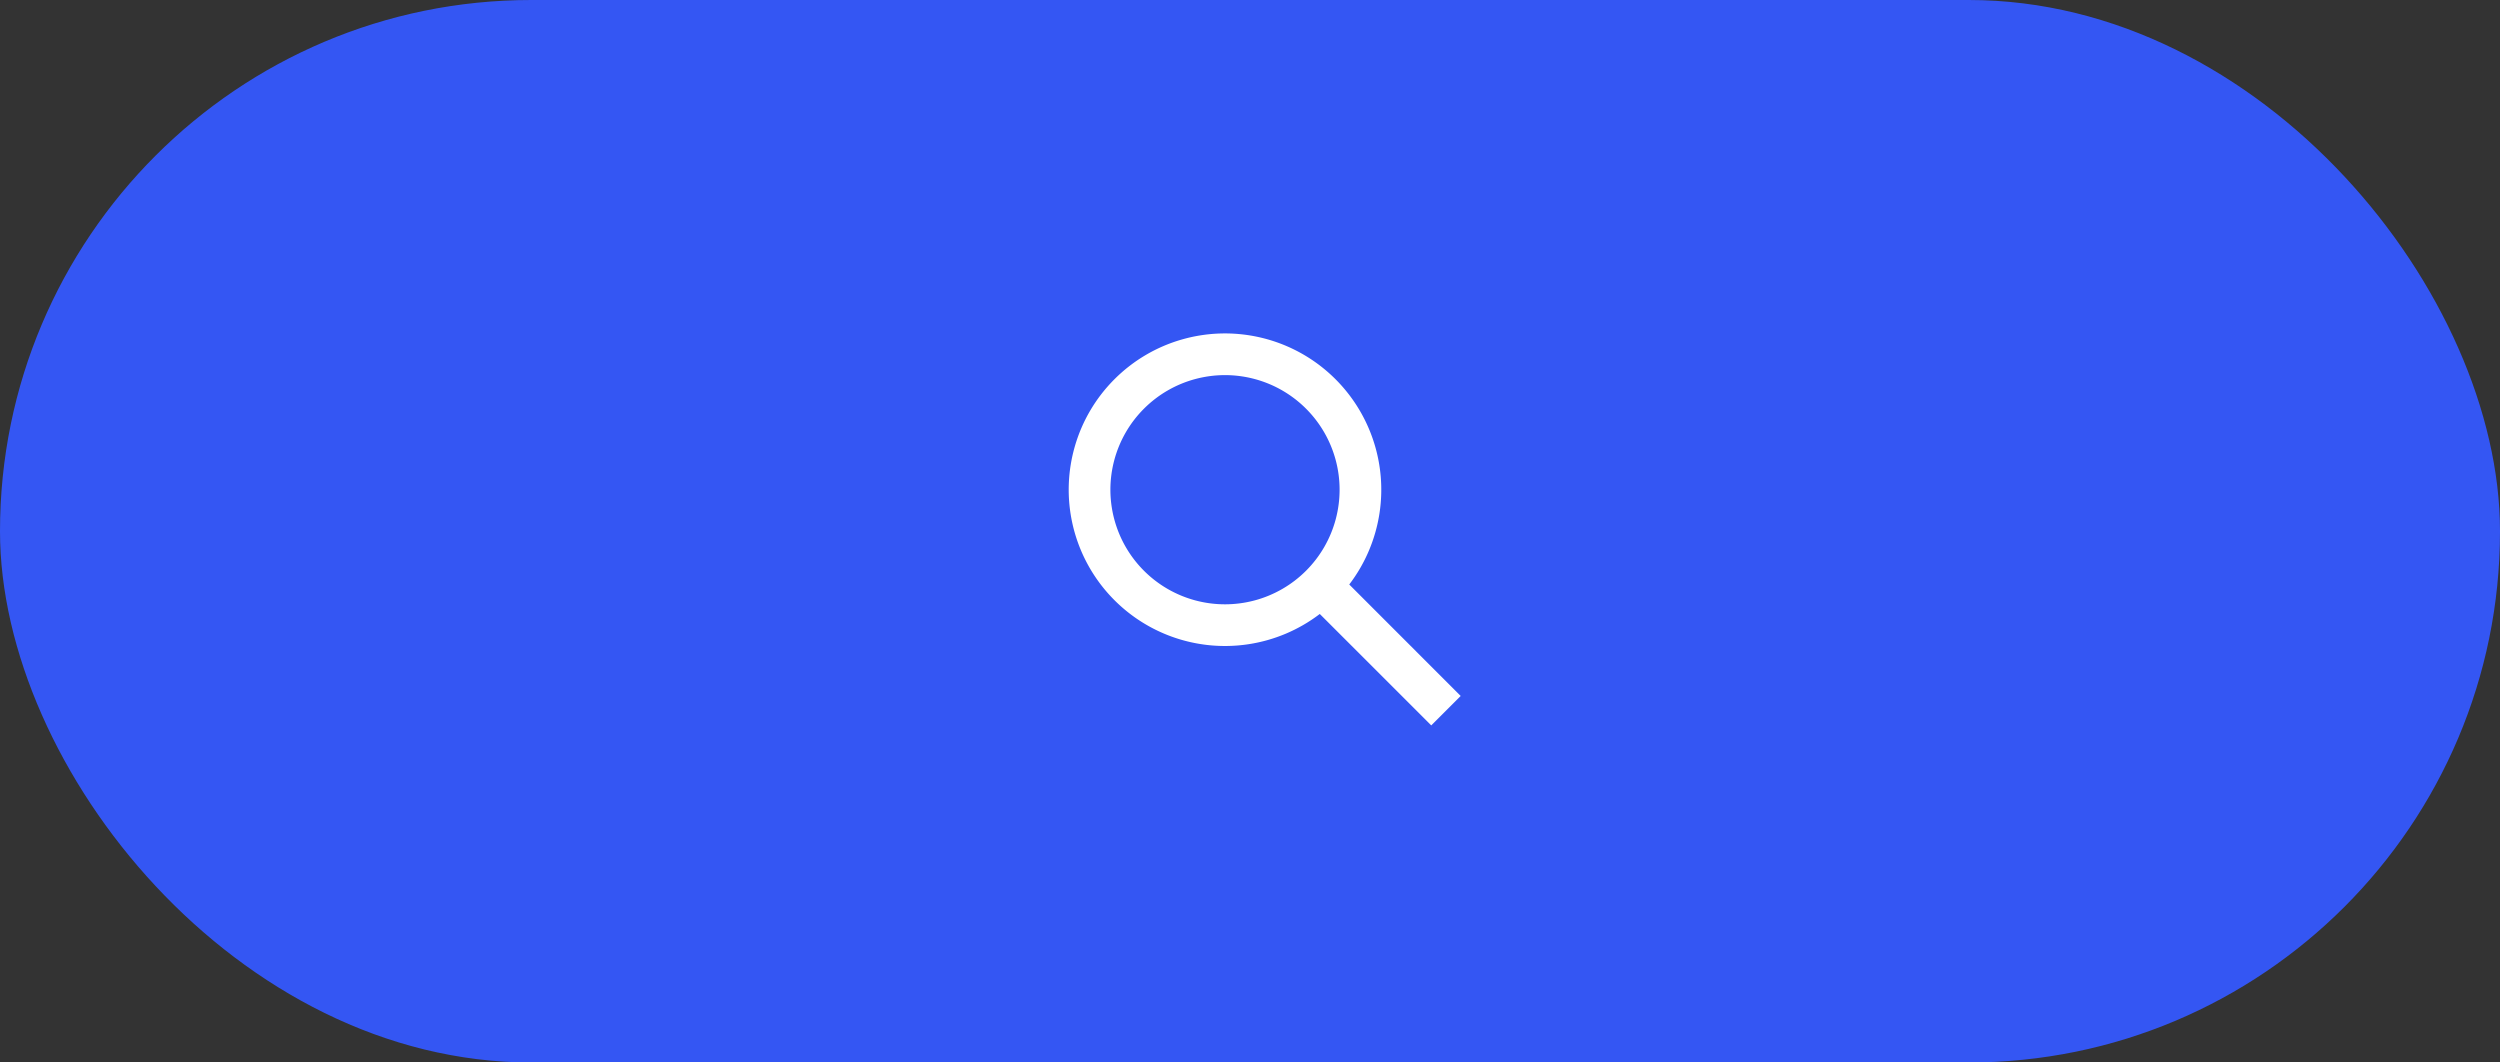 <svg xmlns="http://www.w3.org/2000/svg" width="80" height="34" fill="none"><rect width="100%" height="100%" fill="#333333" stroke="none"/><rect width="80" height="34" fill="#3456F3" rx="17"/><path fill="#fff" fill-rule="evenodd" d="M41.793 18.264a3.667 3.667 0 1 1-5.186-5.186 3.667 3.667 0 0 1 5.186 5.186Zm.44 1.383a5.001 5.001 0 1 1 .943-.943l3.566 3.567-.942.942-3.567-3.566Z" clip-rule="evenodd"/></svg>